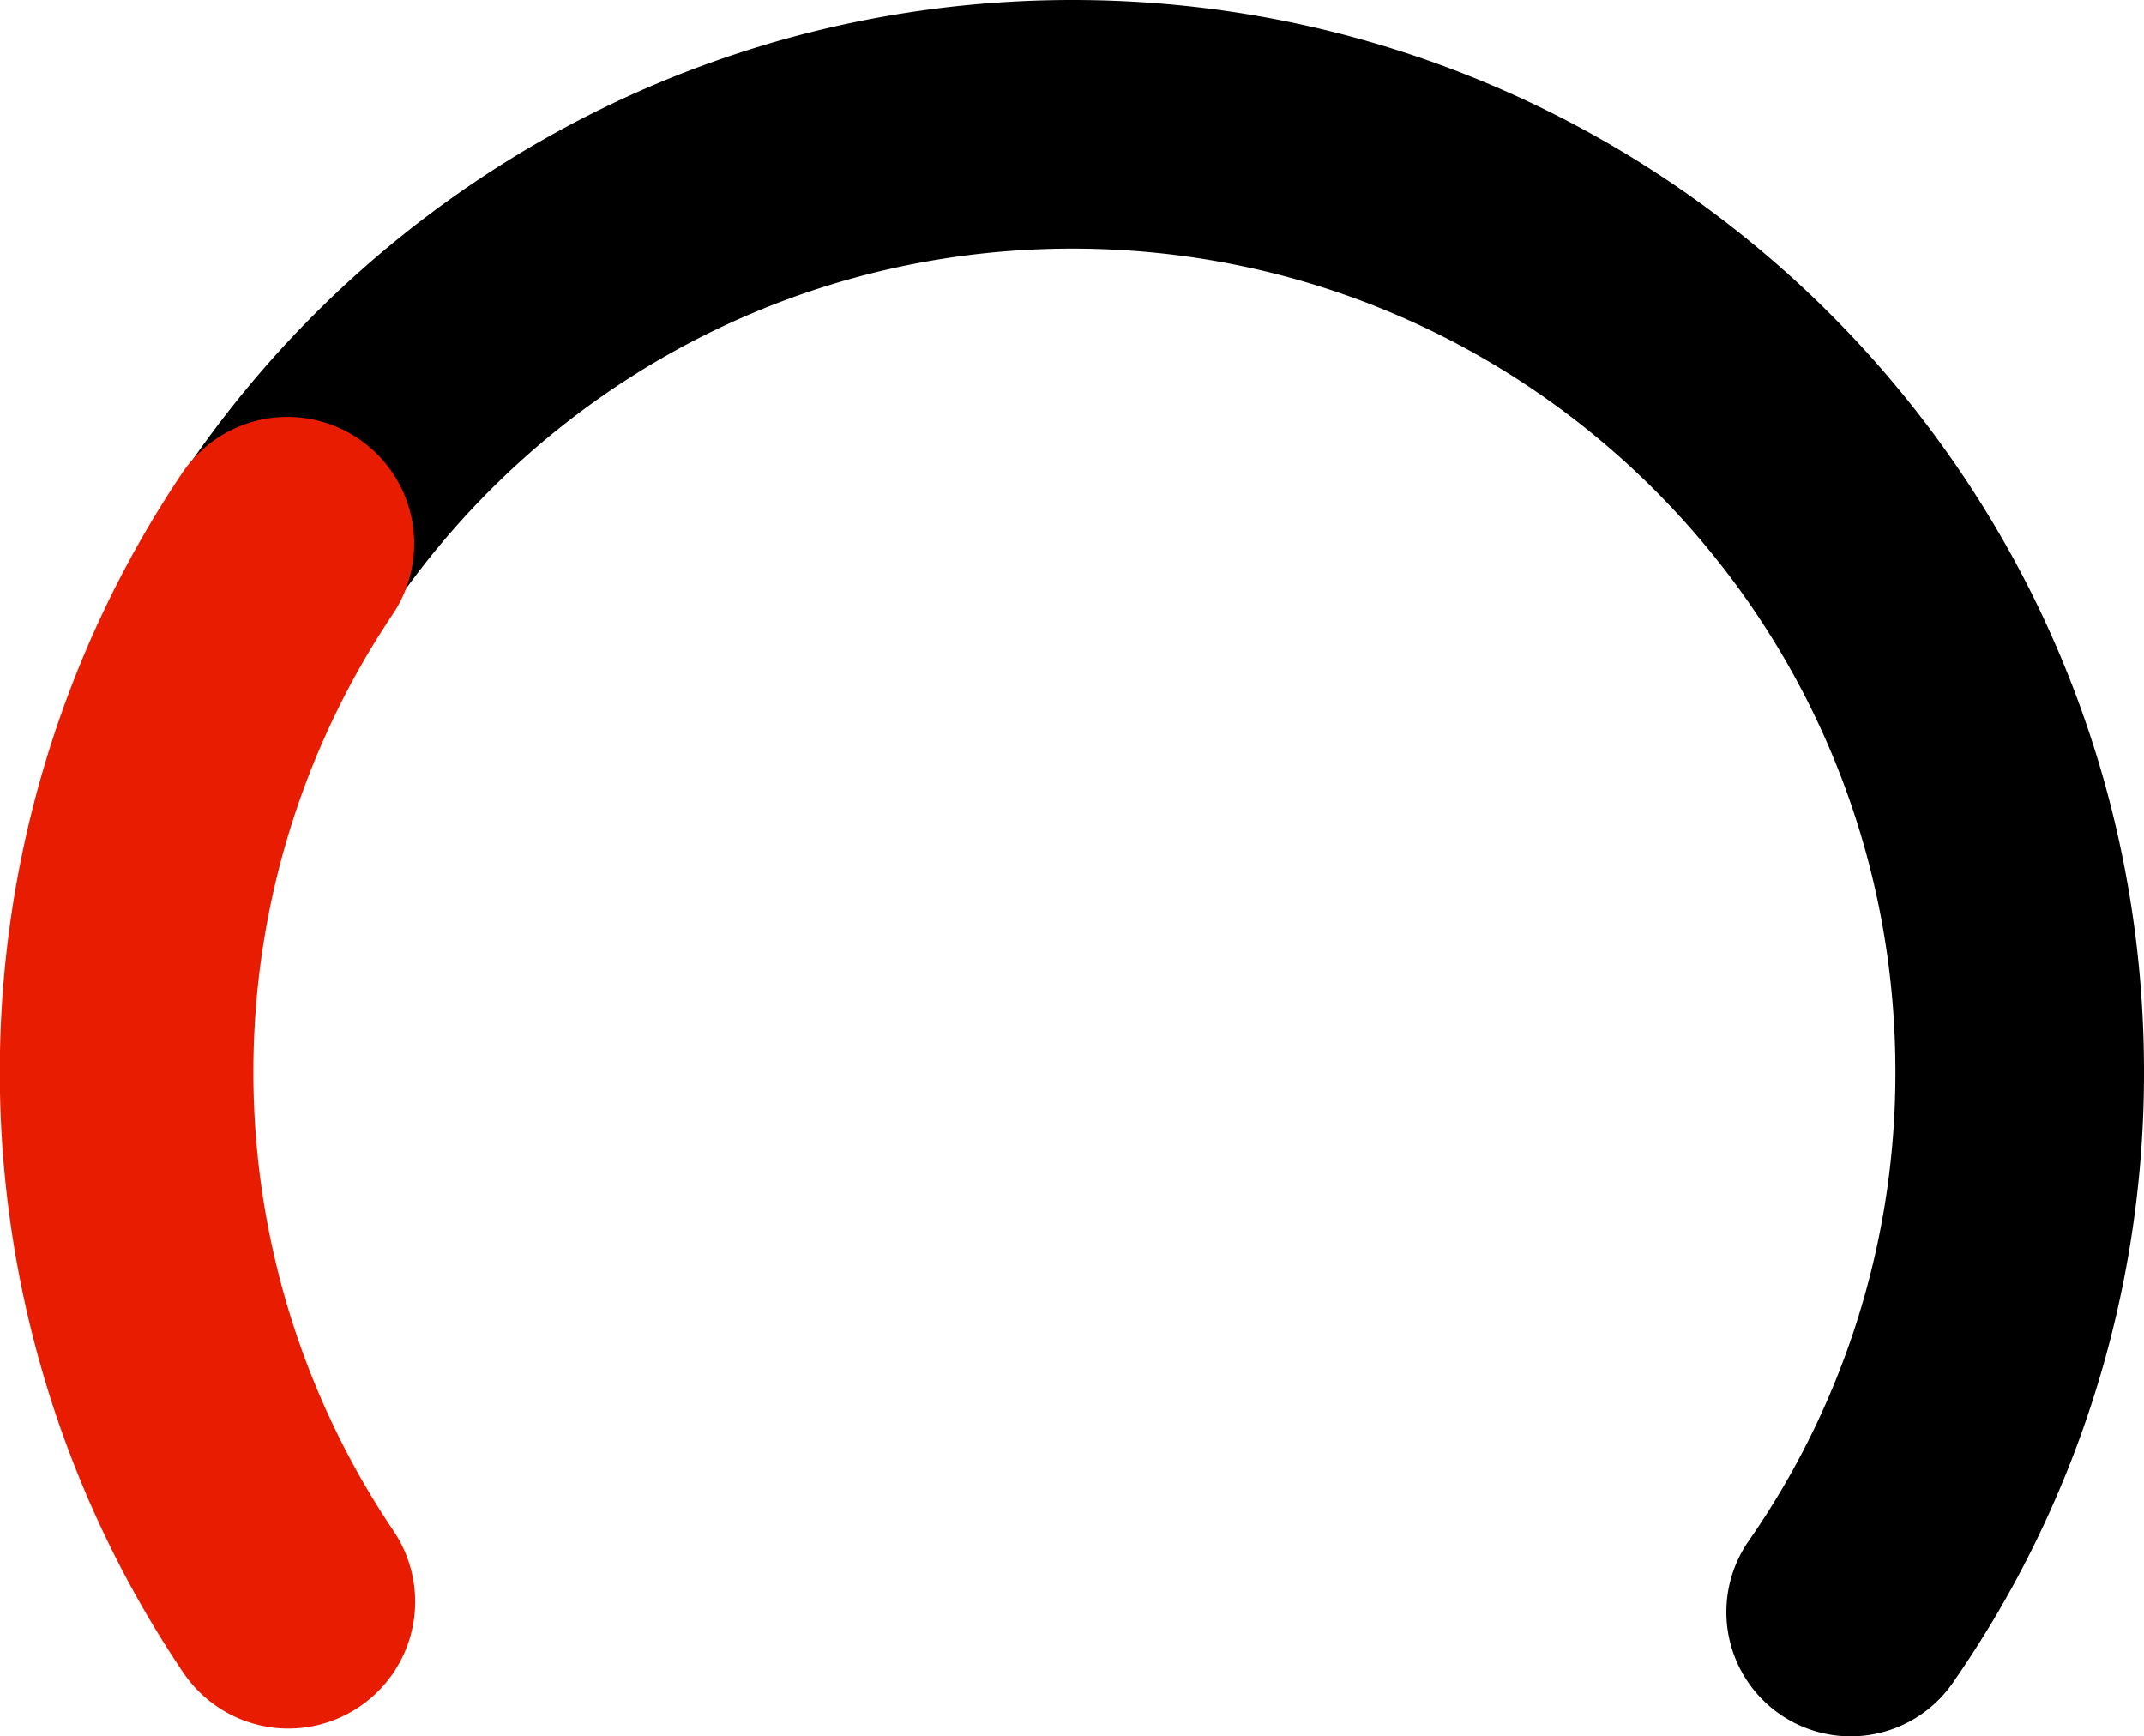 <svg xmlns="http://www.w3.org/2000/svg" viewBox="0 0 431.22 349.18"><defs><style>.cls-1,.cls-2{fill:none;stroke-linecap:round;stroke-miterlimit:10;}.cls-1{stroke:#000;stroke-width:50px;}.cls-2{stroke:#e81c00;stroke-width:51px;}</style></defs><title>Asset 4</title><g id="Layer_2" data-name="Layer 2"><g id="Layer_1-2" data-name="Layer 1"><path class="cls-1" d="M57.72,322A189.68,189.68,0,0,1,25.18,215.52C25.18,110.3,110.48,25,215.7,25s190.52,85.3,190.52,190.52a189.62,189.62,0,0,1-34,108.66"/><path class="cls-2" d="M58,322.11a190.64,190.64,0,0,1-.19-212.77"/></g></g></svg>